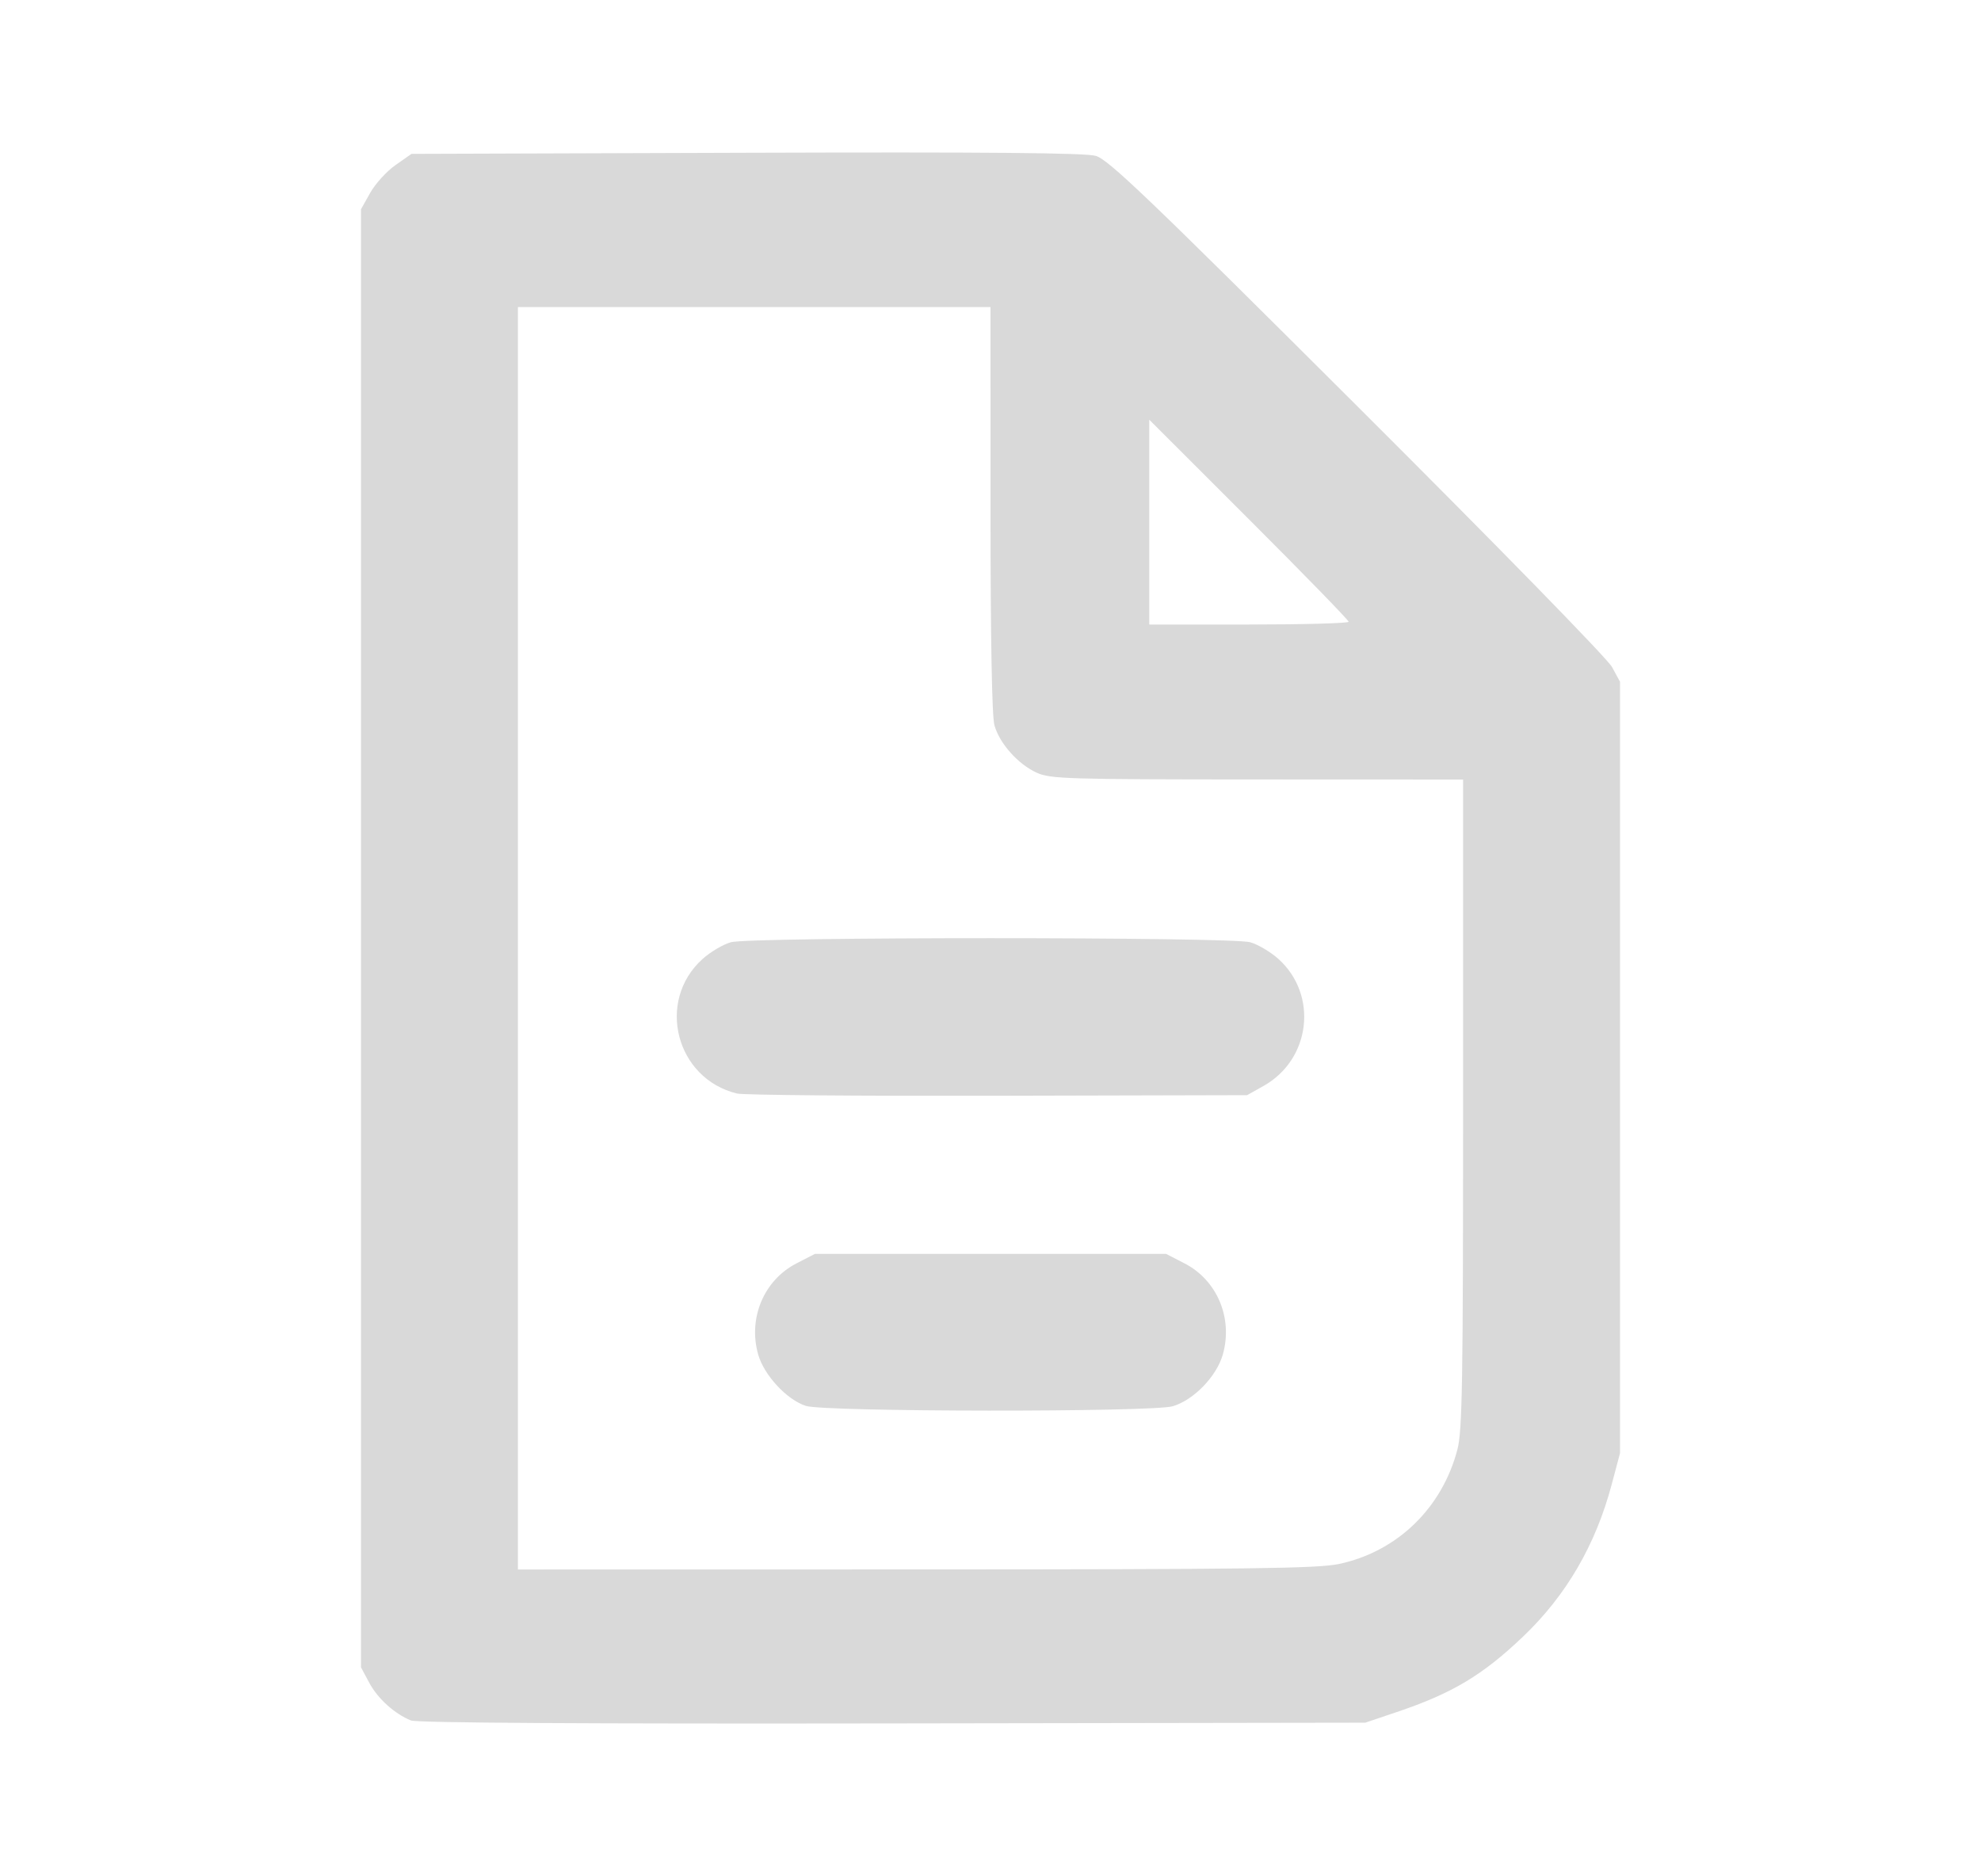 <?xml version="1.0" encoding="UTF-8" standalone="no"?>
<!-- Created with Inkscape (http://www.inkscape.org/) -->

<svg
   width="524.765mm"
   height="497.064mm"
   viewBox="0 0 524.765 497.064"
   version="1.1"
   id="svg1031"
   inkscape:version="1.1.1 (3bf5ae0d25, 2021-09-20)"
   sodipodi:docname="documentation.svg"
   xmlns:inkscape="http://www.inkscape.org/namespaces/inkscape"
   xmlns:sodipodi="http://sodipodi.sourceforge.net/DTD/sodipodi-0.dtd"
   xmlns="http://www.w3.org/2000/svg"
   xmlns:svg="http://www.w3.org/2000/svg">
  <sodipodi:namedview
     id="namedview1033"
     pagecolor="#505050"
     bordercolor="#eeeeee"
     borderopacity="1"
     inkscape:pageshadow="0"
     inkscape:pageopacity="0"
     inkscape:pagecheckerboard="0"
     inkscape:document-units="mm"
     showgrid="false"
     fit-margin-top="50"
     lock-margins="true"
     fit-margin-left="50"
     fit-margin-right="50"
     fit-margin-bottom="50"
     inkscape:zoom="0.26051305"
     inkscape:cx="1322.3906"
     inkscape:cy="1395.3236"
     inkscape:window-width="1920"
     inkscape:window-height="1121"
     inkscape:window-x="-7"
     inkscape:window-y="-7"
     inkscape:window-maximized="1"
     inkscape:current-layer="svg1031" />
  <defs
     id="defs1028">
    <filter
       style="color-interpolation-filters:sRGB"
       inkscape:label="Drop Shadow"
       id="filter24645"
       x="-0.153"
       y="-0.153"
       width="1.336"
       height="1.309">
      <feFlood
         flood-opacity="0.212"
         flood-color="rgb(0,0,0)"
         result="flood"
         id="feFlood24635" />
      <feComposite
         in="flood"
         in2="SourceGraphic"
         operator="in"
         result="composite1"
         id="feComposite24637" />
      <feGaussianBlur
         in="composite1"
         stdDeviation="11.377"
         result="blur"
         id="feGaussianBlur24639" />
      <feOffset
         dx="5.389"
         dy="0.7"
         result="offset"
         id="feOffset24641" />
      <feComposite
         in="SourceGraphic"
         in2="offset"
         operator="over"
         result="composite2"
         id="feComposite24643" />
    </filter>
  </defs>
  <path
     style="fill:#d9d9d9;stroke-width:0.978;fill-opacity:1"
     d="m 108.86,455.848 c -4.324,-1.746 -8.803,-5.796 -11.041,-9.983 L 95.627,441.765 V 248.603 55.44 l 2.445,-4.358 c 1.345,-2.397 4.353,-5.698 6.686,-7.335 l 4.241,-2.978 88.673,-0.292 c 63.944,-0.21 89.764,0.018 92.585,0.817 3.322,0.942 13.767,10.94 69.267,66.309 37.313,37.225 66.269,66.879 67.485,69.112 l 2.13,3.912 v 102.205 102.205 l -2.212,8.313 c -4.247,15.963 -12.019,29.329 -23.349,40.16 -10.813,10.335 -18.835,15.137 -33.61,20.12 l -8.313,2.804 -125.189,0.194 c -81.437,0.126 -126.033,-0.147 -127.605,-0.782 z m 245.814,-41.457 c 15.418,-3.267 27.345,-14.801 31.398,-30.364 1.292,-4.96 1.499,-17.632 1.499,-91.618 v -85.862 l -54.526,-0.022 c -50.625,-0.018 -54.806,-0.149 -58.446,-1.803 -4.931,-2.24 -9.845,-7.768 -11.18,-12.575 -0.658,-2.37 -1.028,-22.894 -1.031,-57.242 l -0.004,-53.548 h -62.594 -62.594 v 167.245 167.245 l 105.384,-0.018 c 88.421,-0.015 106.464,-0.246 112.096,-1.439 z m -141.183,-41.886 c -5.048,-1.608 -11.126,-8.165 -12.666,-13.665 -2.699,-9.639 1.538,-19.662 10.194,-24.117 l 4.855,-2.499 h 46.509 46.509 l 4.855,2.499 c 8.656,4.454 12.893,14.478 10.194,24.117 -1.623,5.796 -7.686,12.083 -13.259,13.749 -5.372,1.605 -92.122,1.53 -97.191,-0.084 z m -18.26,-82.767 c -16.218,-3.95 -21.489,-24.479 -9.147,-35.629 2.082,-1.881 5.467,-3.887 7.523,-4.458 5.155,-1.432 132.397,-1.432 137.553,0 2.055,0.571 5.44,2.577 7.523,4.458 10.547,9.529 8.532,26.601 -3.968,33.615 l -4.358,2.445 -66.018,0.161 c -36.31,0.088 -67.408,-0.178 -69.108,-0.592 z M 357.252,164.729 c 0,-0.407 -11.883,-12.617 -26.407,-27.134 l -26.407,-26.393 v 27.134 27.134 h 26.407 c 14.524,0 26.407,-0.333 26.407,-0.74 z"
     id="path1346"
     inkscape:label="documentation" />
</svg>

